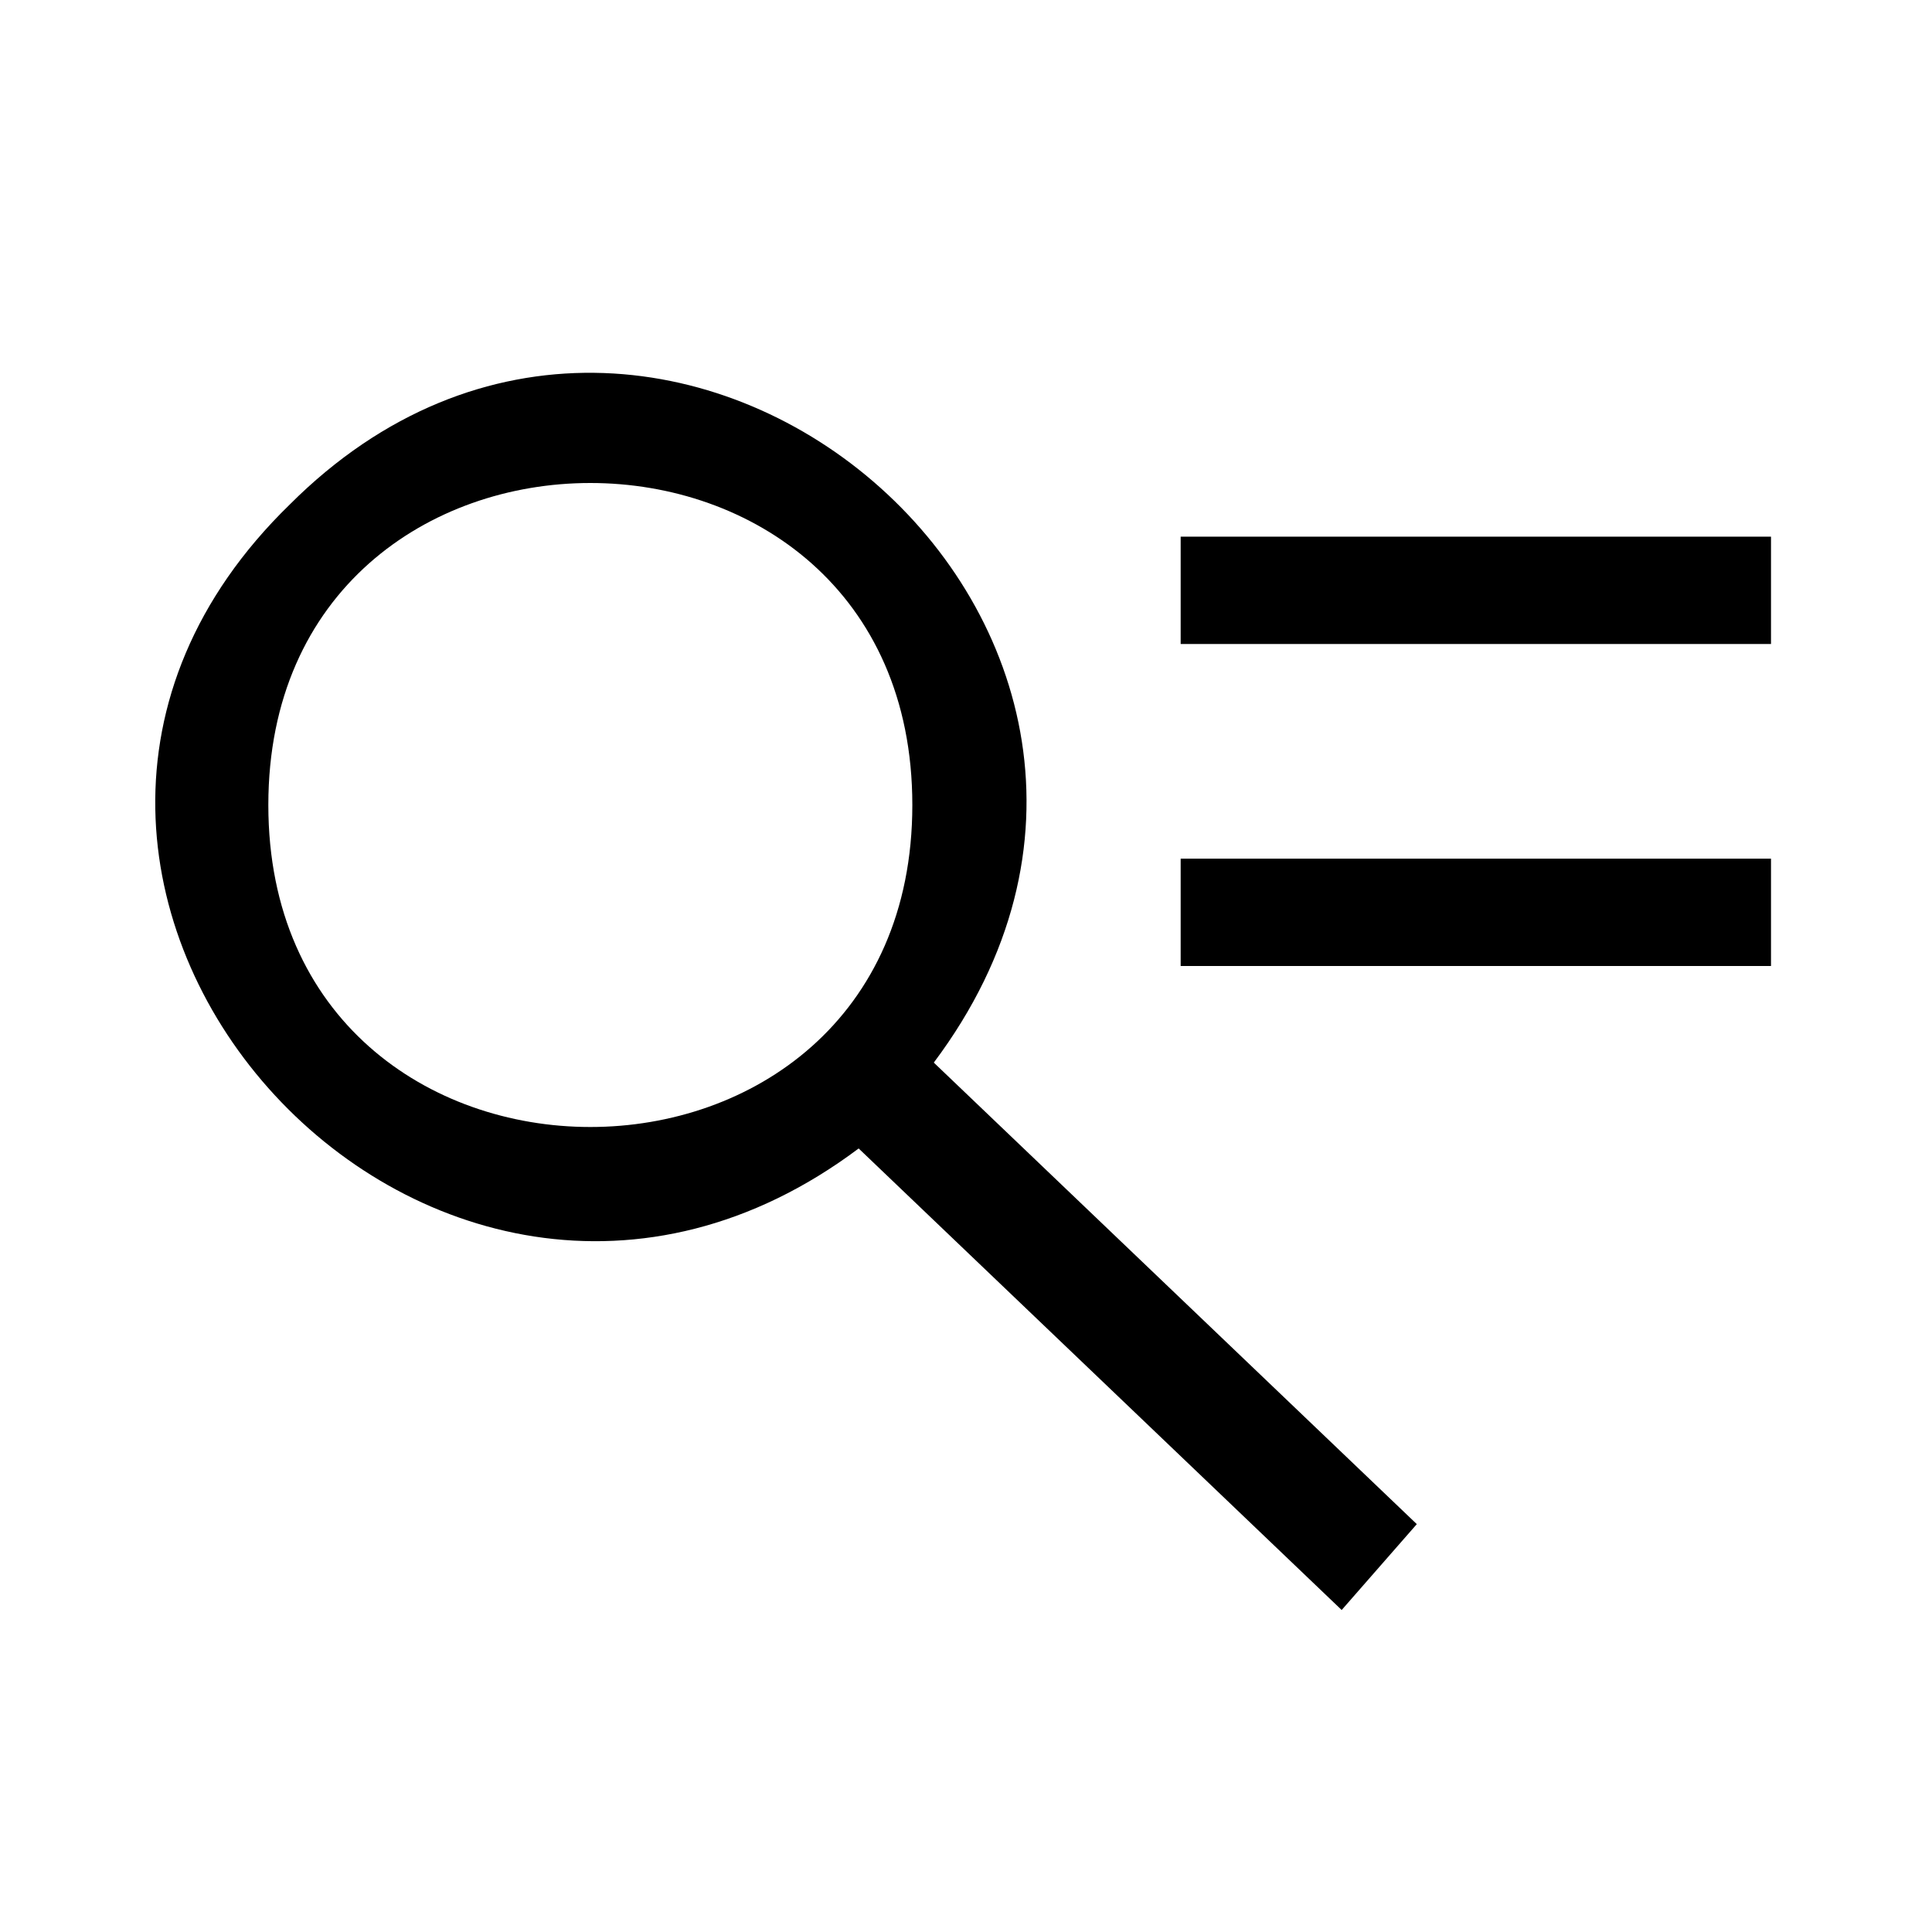 <svg xmlns="http://www.w3.org/2000/svg" fill="none" viewBox="0 0 18 18"><path fill="currentColor" d="M8 10.7c-4 3-8.9-2.5-5.3-6 3.5-3.5 9 1.2 6 5.2l4.5 4.3-.7.8ZM2.5 7.5c0 4 6 4 6 0s-6-4-6 0z" clip-rule="evenodd"/><path fill="currentColor" d="M16.5 6H11V5h5.5v1zM11 9h5.5V8H11v1z"/></svg>